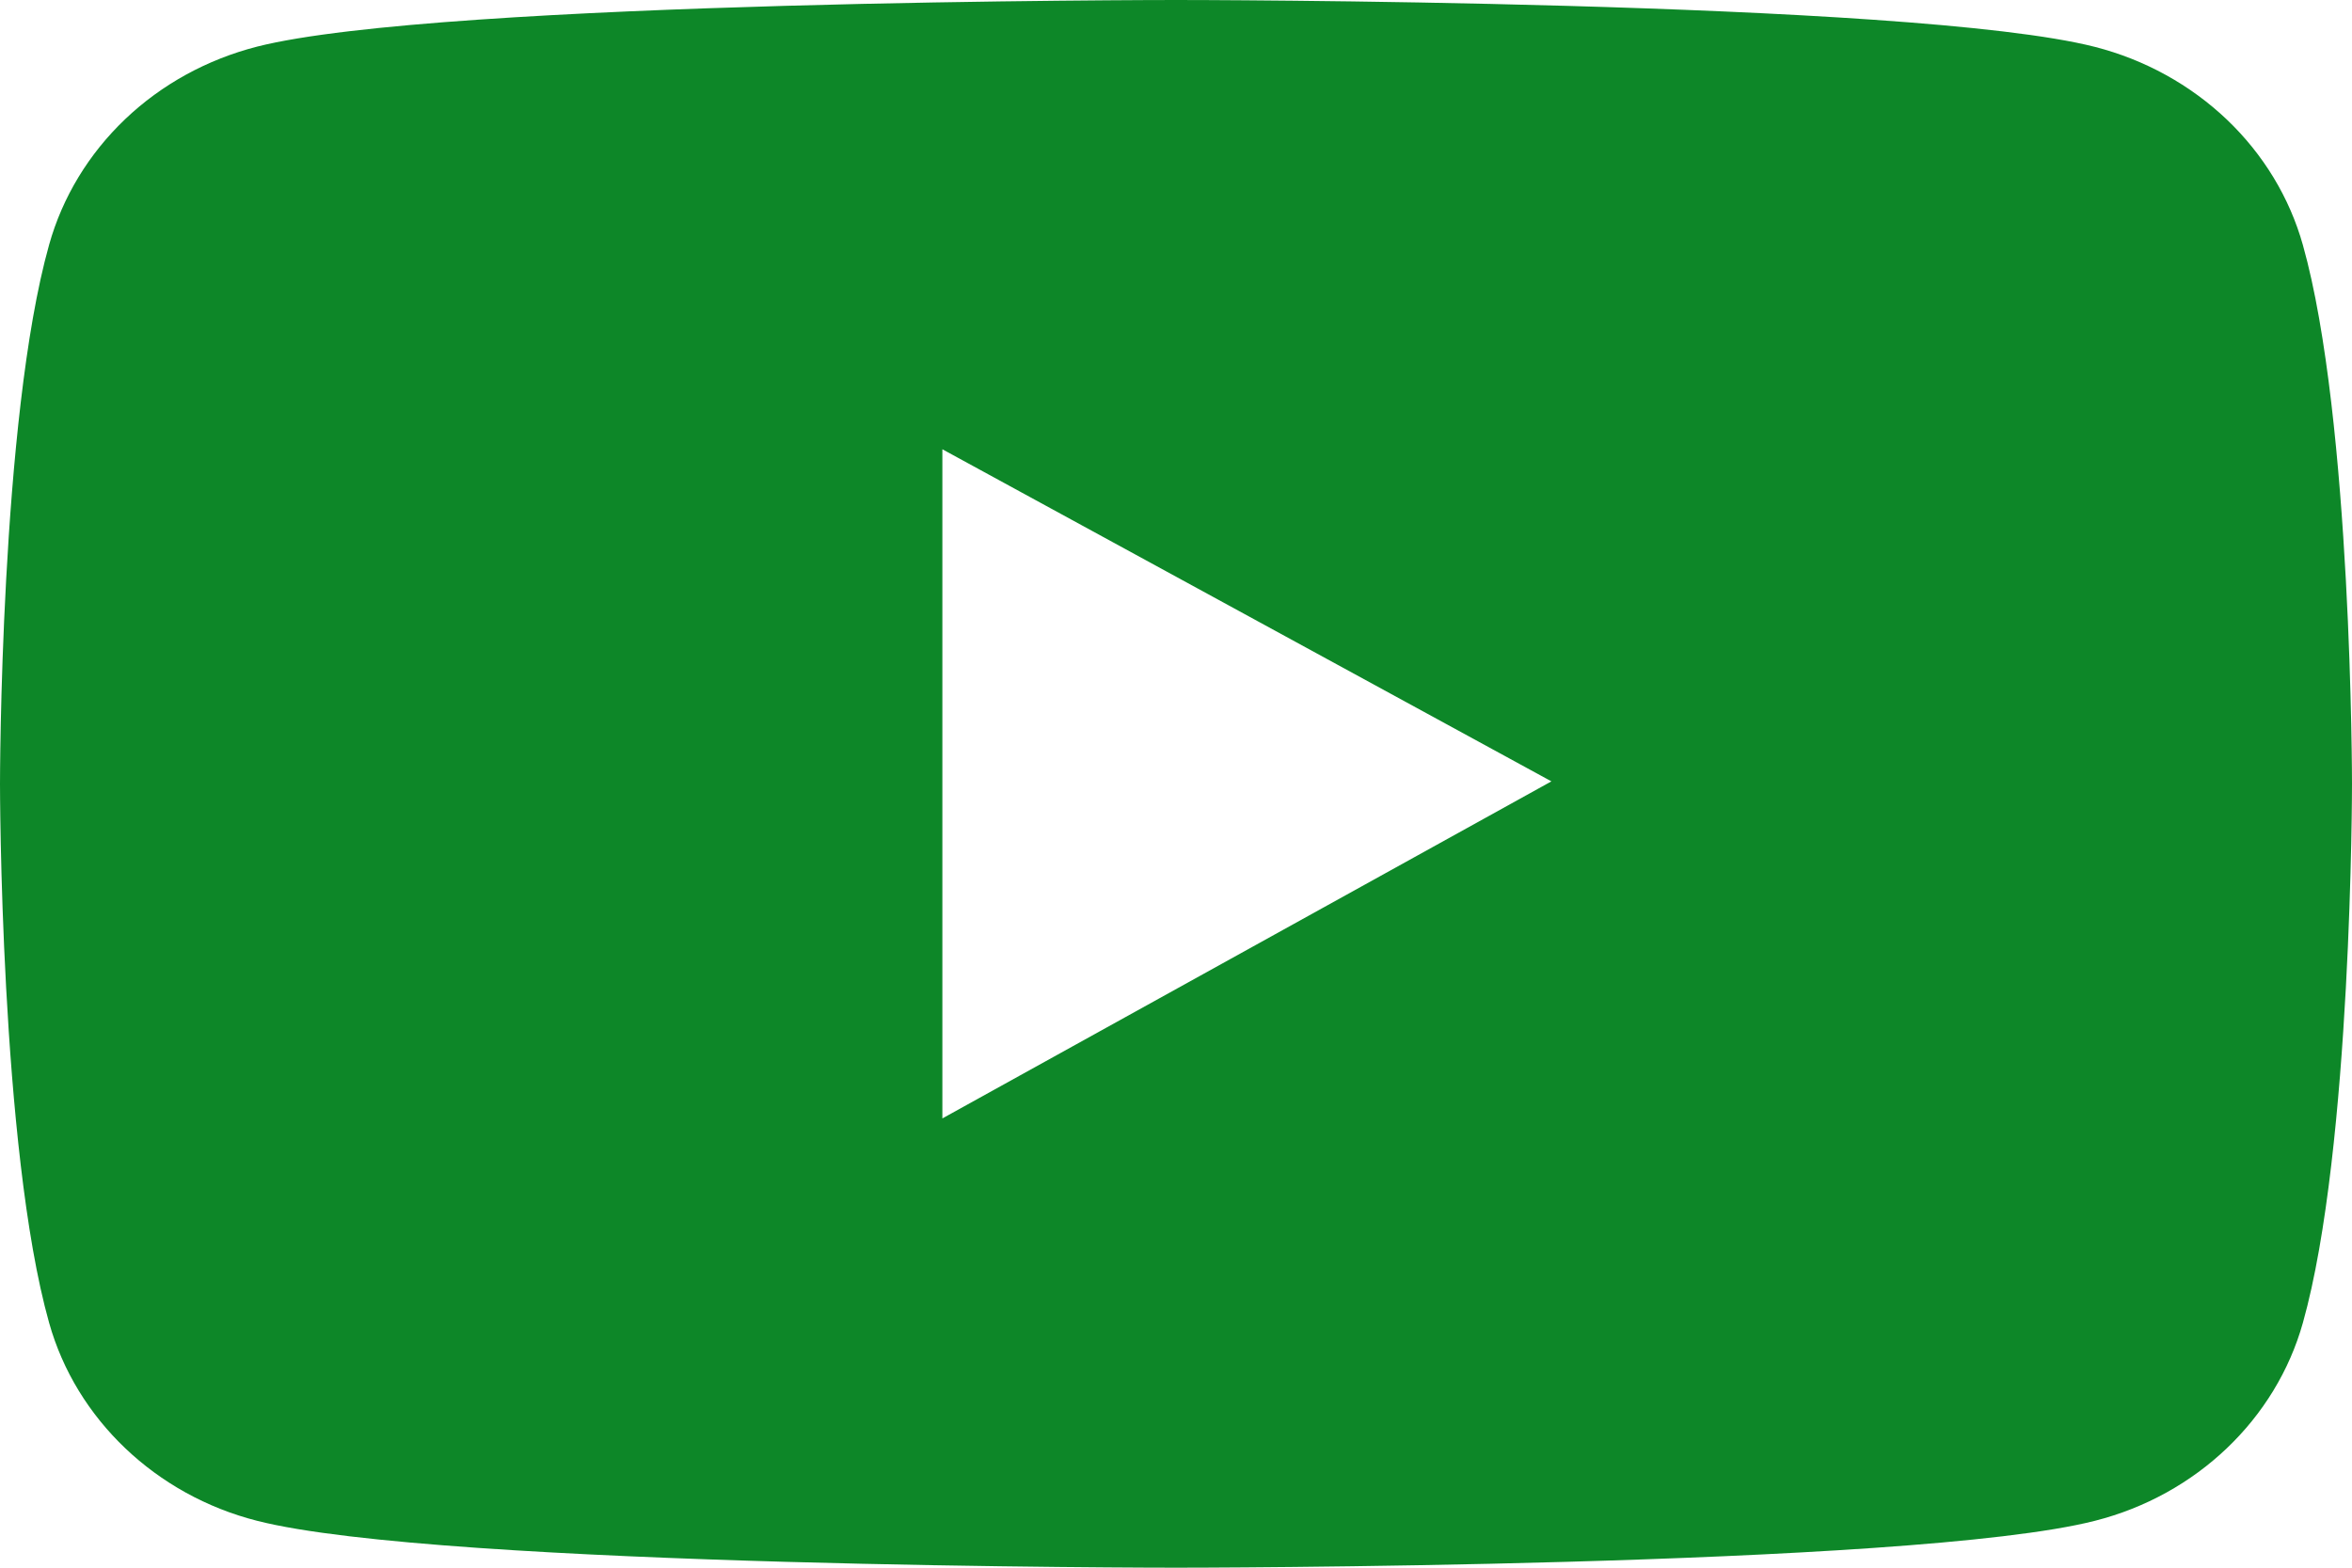<svg width="18" height="12" viewBox="0 0 18 12" fill="none" xmlns="http://www.w3.org/2000/svg">
<path d="M17.624 1.875C17.522 1.512 17.321 1.181 17.042 0.915C16.762 0.649 16.415 0.457 16.033 0.359C14.629 7.28923e-08 9 0 9 0C9 0 3.371 -7.28923e-08 1.967 0.357C1.585 0.455 1.237 0.646 0.958 0.912C0.679 1.178 0.478 1.509 0.376 1.873C-7.66345e-08 3.21 0 6 0 6C0 6 -7.66345e-08 8.79 0.376 10.126C0.583 10.863 1.193 11.444 1.967 11.641C3.371 12 9 12 9 12C9 12 14.629 12 16.033 11.641C16.809 11.444 17.417 10.863 17.624 10.126C18 8.79 18 6 18 6C18 6 18 3.21 17.624 1.875ZM7.212 8.561V3.439L11.873 5.981L7.212 8.561Z" fill="#0D8728"/>
</svg>
